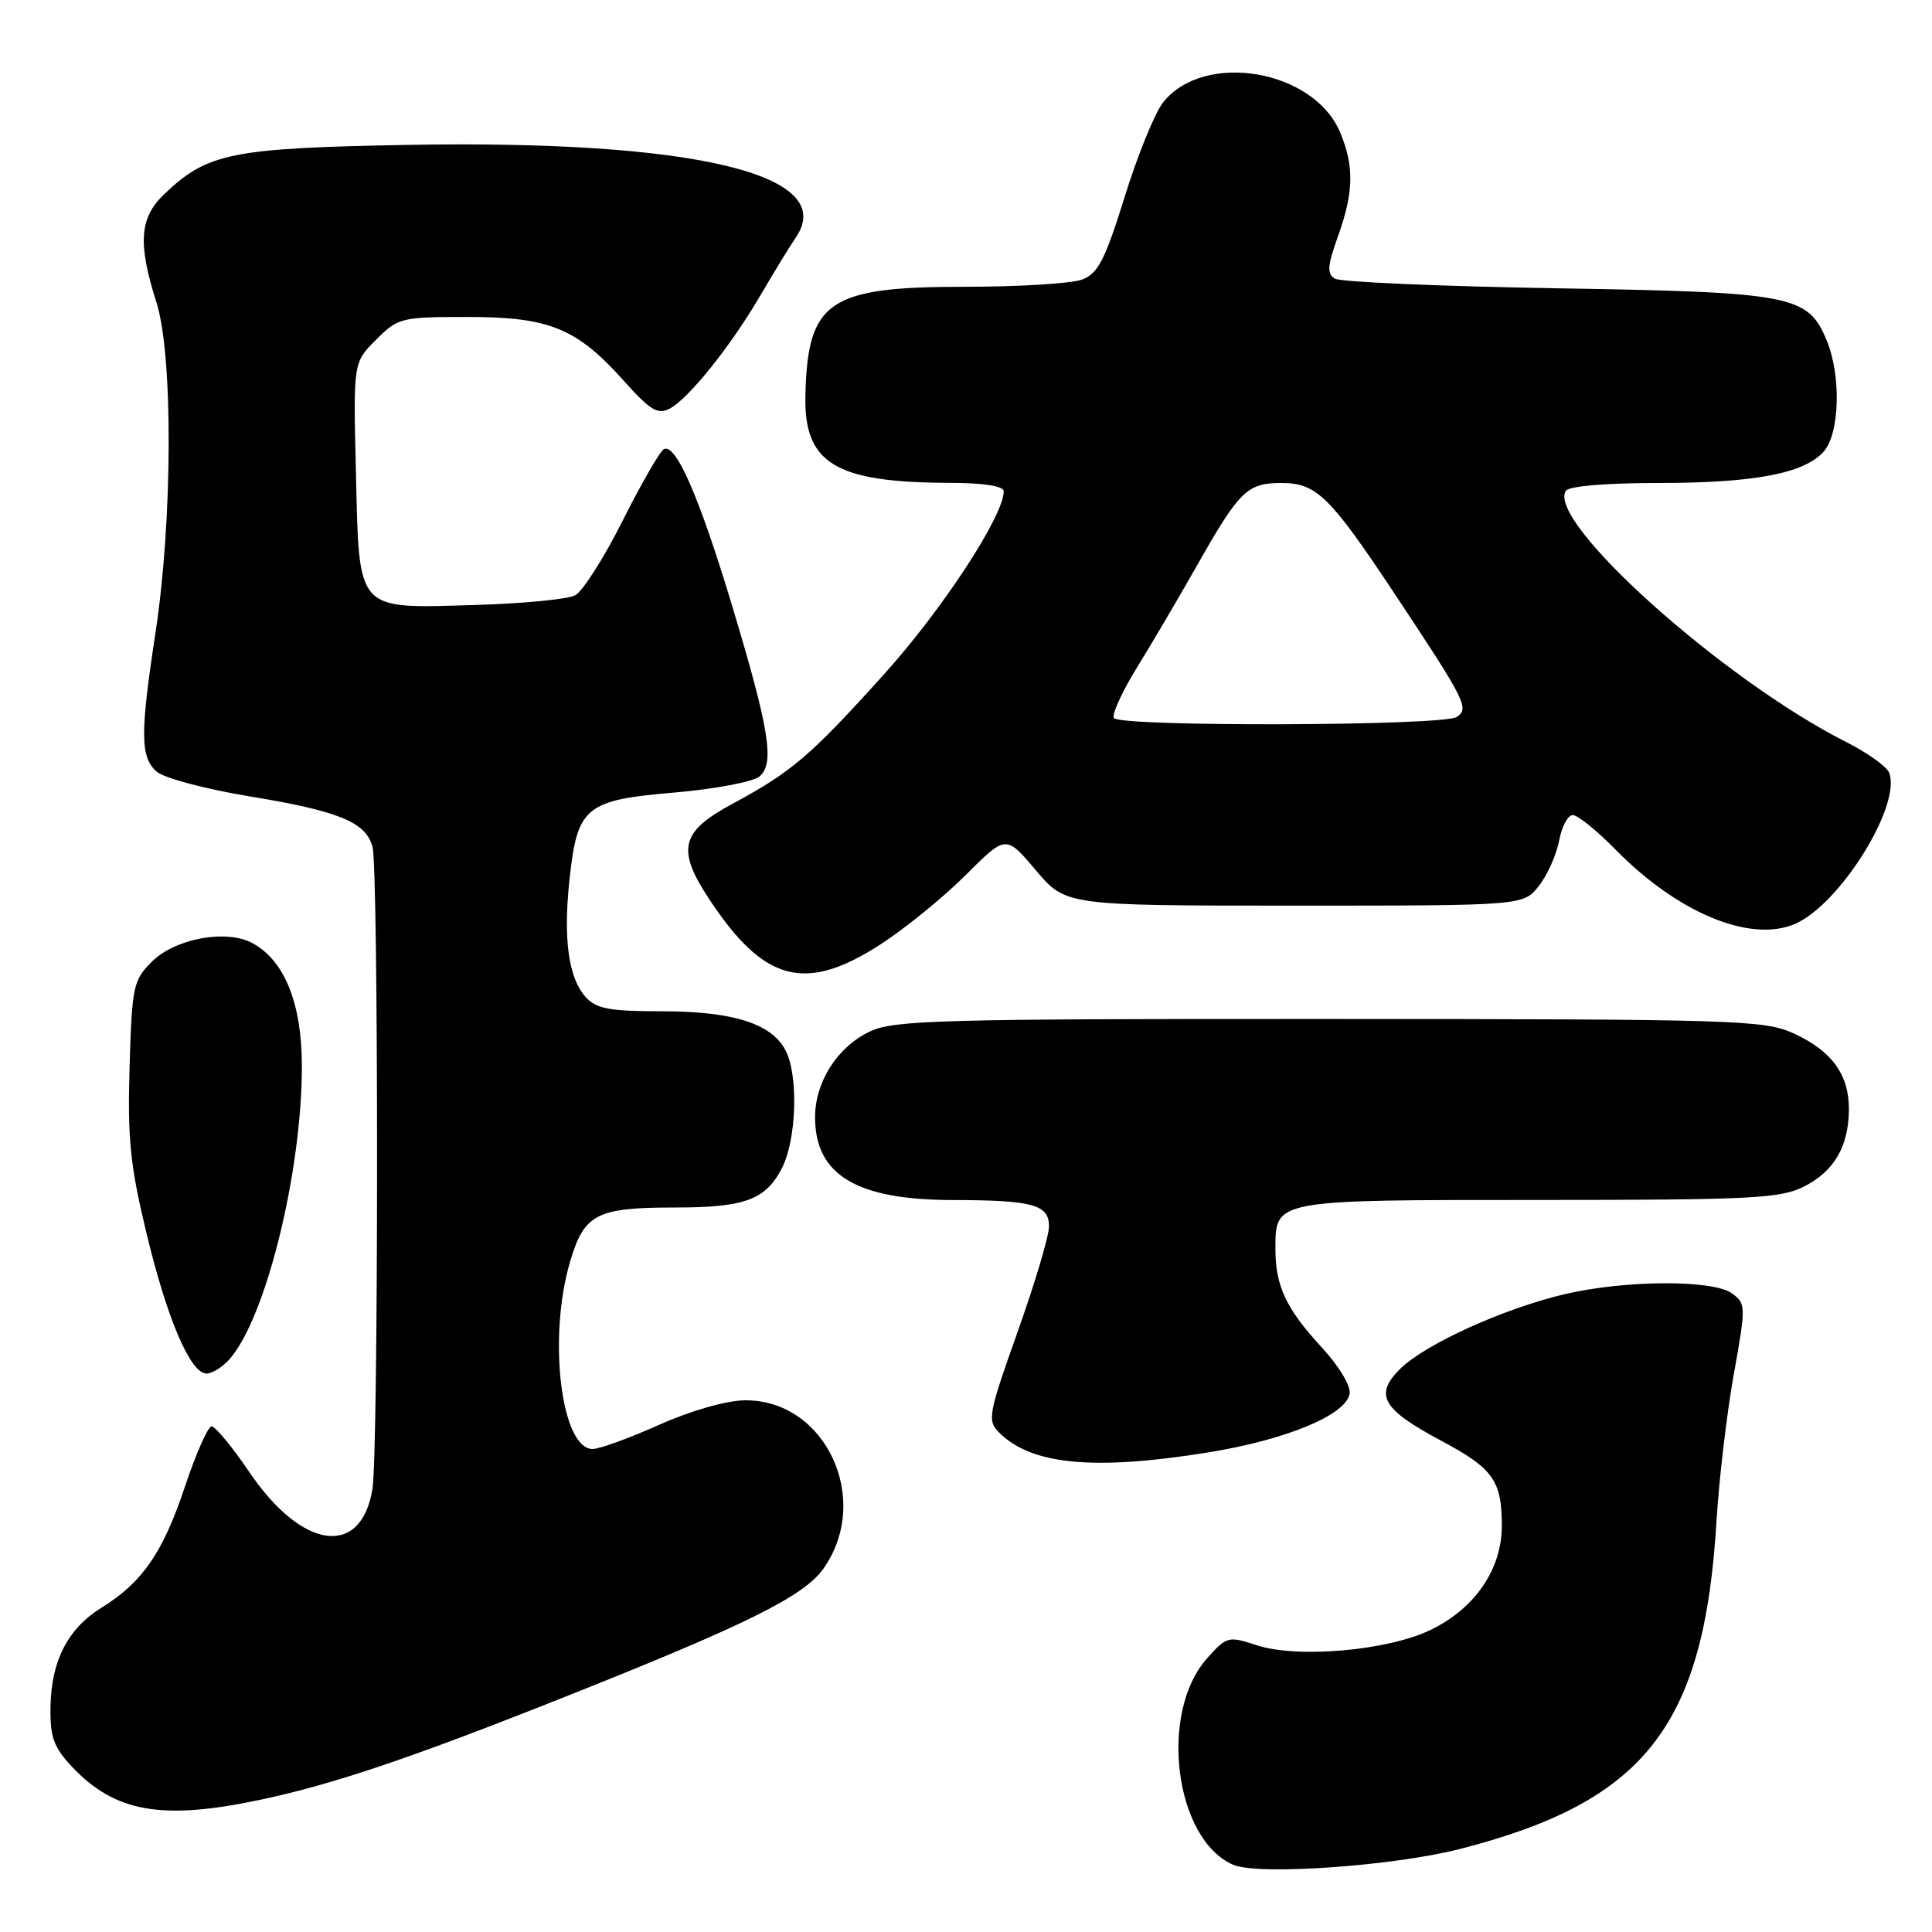 <?xml version="1.0" encoding="UTF-8" standalone="no"?>
<!DOCTYPE svg PUBLIC "-//W3C//DTD SVG 1.1//EN" "http://www.w3.org/Graphics/SVG/1.1/DTD/svg11.dtd" >
<svg xmlns="http://www.w3.org/2000/svg" xmlns:xlink="http://www.w3.org/1999/xlink" version="1.1" viewBox="0 0 256 256">
 <g >
 <path fill="currentColor"
d=" M 193.45 245.00 C 218.00 238.71 225.82 228.70 227.45 201.50 C 227.78 196.00 228.81 187.29 229.73 182.14 C 231.36 173.06 231.35 172.73 229.51 171.39 C 226.99 169.54 215.31 169.60 207.26 171.50 C 199.18 173.41 188.76 178.15 185.49 181.42 C 182.07 184.84 183.16 186.74 190.94 190.89 C 197.86 194.58 199.00 196.17 199.00 202.20 C 199.00 207.93 195.44 213.13 189.57 215.97 C 183.86 218.73 171.89 219.78 166.48 217.99 C 162.77 216.77 162.54 216.83 159.95 219.73 C 153.52 226.93 155.62 243.69 163.39 247.09 C 166.65 248.52 184.59 247.27 193.45 245.00 Z  M 34.49 238.48 C 44.10 236.45 54.50 232.94 74.71 224.90 C 98.83 215.32 106.49 211.53 109.08 207.89 C 115.60 198.73 109.41 185.43 98.68 185.55 C 96.23 185.58 91.54 186.92 87.33 188.80 C 83.39 190.56 79.43 192.00 78.53 192.00 C 74.34 192.00 72.56 177.20 75.55 167.14 C 77.42 160.83 79.05 160.00 89.50 160.00 C 98.66 160.00 101.44 158.98 103.59 154.82 C 105.57 151.00 105.82 142.41 104.06 139.12 C 102.18 135.60 97.05 134.00 87.69 134.00 C 80.76 134.00 79.02 133.67 77.61 132.12 C 75.33 129.60 74.61 124.45 75.46 116.57 C 76.49 106.91 77.55 106.02 89.31 105.02 C 94.68 104.56 99.77 103.60 100.62 102.90 C 102.69 101.18 101.96 96.69 96.93 80.00 C 92.60 65.67 89.49 58.58 87.93 59.54 C 87.39 59.88 84.94 64.15 82.48 69.04 C 80.03 73.92 77.21 78.35 76.22 78.88 C 75.23 79.41 69.17 79.99 62.75 80.17 C 47.05 80.61 47.60 81.24 47.16 62.48 C 46.81 48.03 46.81 48.03 49.83 45.02 C 52.74 42.10 53.16 42.00 61.96 42.00 C 72.81 42.00 76.41 43.47 82.68 50.48 C 86.19 54.40 87.16 54.98 88.77 54.13 C 91.31 52.76 96.90 45.77 100.84 39.00 C 102.61 35.98 104.67 32.60 105.43 31.50 C 111.22 23.11 91.98 18.52 54.00 19.20 C 30.66 19.62 27.46 20.27 21.75 25.74 C 18.48 28.87 18.24 32.25 20.73 40.07 C 22.95 47.03 22.88 68.98 20.59 83.93 C 18.56 97.23 18.59 100.33 20.75 102.24 C 21.71 103.09 27.22 104.56 33.00 105.51 C 44.92 107.47 48.48 108.93 49.36 112.21 C 50.17 115.24 50.16 192.40 49.35 197.32 C 47.84 206.44 40.05 205.38 33.06 195.09 C 30.79 191.74 28.53 189.00 28.04 189.00 C 27.56 189.00 25.96 192.62 24.49 197.03 C 21.59 205.73 18.86 209.69 13.43 213.04 C 8.99 215.79 6.78 220.09 6.69 226.18 C 6.63 230.19 7.11 231.52 9.56 234.12 C 15.23 240.14 21.49 241.24 34.49 238.48 Z  M 160.00 192.47 C 170.37 190.80 178.31 187.52 178.83 184.70 C 179.03 183.66 177.44 181.03 175.05 178.44 C 170.42 173.41 169.00 170.38 169.00 165.51 C 169.00 158.94 168.67 159.00 203.82 159.00 C 231.98 159.00 235.89 158.80 238.99 157.25 C 243.04 155.21 244.96 151.92 244.99 146.97 C 245.00 142.37 242.70 139.22 237.62 136.91 C 233.75 135.16 230.01 135.04 176.15 135.02 C 124.62 135.00 118.45 135.17 115.28 136.67 C 110.96 138.72 108.01 143.33 108.00 148.03 C 108.00 155.69 113.47 158.99 126.22 159.01 C 136.87 159.03 139.00 159.61 139.00 162.51 C 139.00 163.76 137.13 170.04 134.85 176.45 C 130.95 187.40 130.80 188.23 132.38 189.81 C 136.66 194.10 144.90 194.89 160.00 192.47 Z  M 30.35 180.17 C 35.18 174.83 40.00 155.39 40.00 141.26 C 40.00 132.96 37.69 127.24 33.43 124.96 C 29.95 123.10 23.19 124.36 20.10 127.45 C 17.66 129.88 17.48 130.72 17.17 141.38 C 16.89 150.89 17.25 154.44 19.40 163.37 C 22.15 174.80 25.23 182.00 27.37 182.00 C 28.09 182.00 29.44 181.18 30.35 180.17 Z  M 116.65 125.15 C 119.93 123.03 125.01 118.89 127.95 115.96 C 133.29 110.62 133.29 110.62 137.25 115.31 C 141.21 120.00 141.21 120.00 171.53 120.00 C 201.85 120.00 201.85 120.00 203.90 117.40 C 205.03 115.97 206.23 113.27 206.59 111.40 C 206.94 109.53 207.75 108.00 208.40 108.00 C 209.05 108.00 211.59 110.05 214.04 112.55 C 222.27 120.94 231.86 124.94 237.78 122.45 C 243.74 119.94 251.99 106.74 250.32 102.38 C 250.00 101.57 247.44 99.74 244.63 98.32 C 228.37 90.12 204.94 69.14 207.47 65.04 C 207.86 64.42 212.71 64.00 219.62 64.00 C 232.41 64.00 239.00 62.76 241.63 59.86 C 243.77 57.50 243.99 49.79 242.05 45.12 C 239.56 39.11 237.58 38.72 206.34 38.20 C 190.86 37.94 177.60 37.37 176.87 36.92 C 175.81 36.27 175.89 35.20 177.29 31.31 C 179.38 25.48 179.45 22.02 177.58 17.55 C 174.09 9.19 159.50 6.73 154.10 13.59 C 153.01 14.98 150.72 20.61 149.02 26.10 C 146.42 34.45 145.50 36.24 143.39 37.04 C 142.01 37.57 135.01 38.00 127.84 38.00 C 109.76 38.00 107.01 39.88 106.72 52.40 C 106.51 61.40 110.66 63.93 125.75 63.98 C 130.36 63.99 133.00 64.40 133.00 65.10 C 133.00 68.33 124.93 80.68 117.25 89.22 C 107.38 100.18 104.95 102.25 97.07 106.50 C 90.15 110.22 89.60 112.55 94.04 119.24 C 101.26 130.14 106.71 131.57 116.65 125.15 Z  M 147.59 95.14 C 147.30 94.67 148.69 91.63 150.69 88.39 C 152.69 85.15 156.23 79.12 158.57 75.00 C 164.24 64.99 165.25 64.00 169.81 64.00 C 174.41 64.00 176.19 65.73 184.60 78.38 C 194.25 92.92 194.75 93.89 193.00 95.01 C 191.14 96.20 148.32 96.33 147.59 95.14 Z "/>
</g>
</svg>